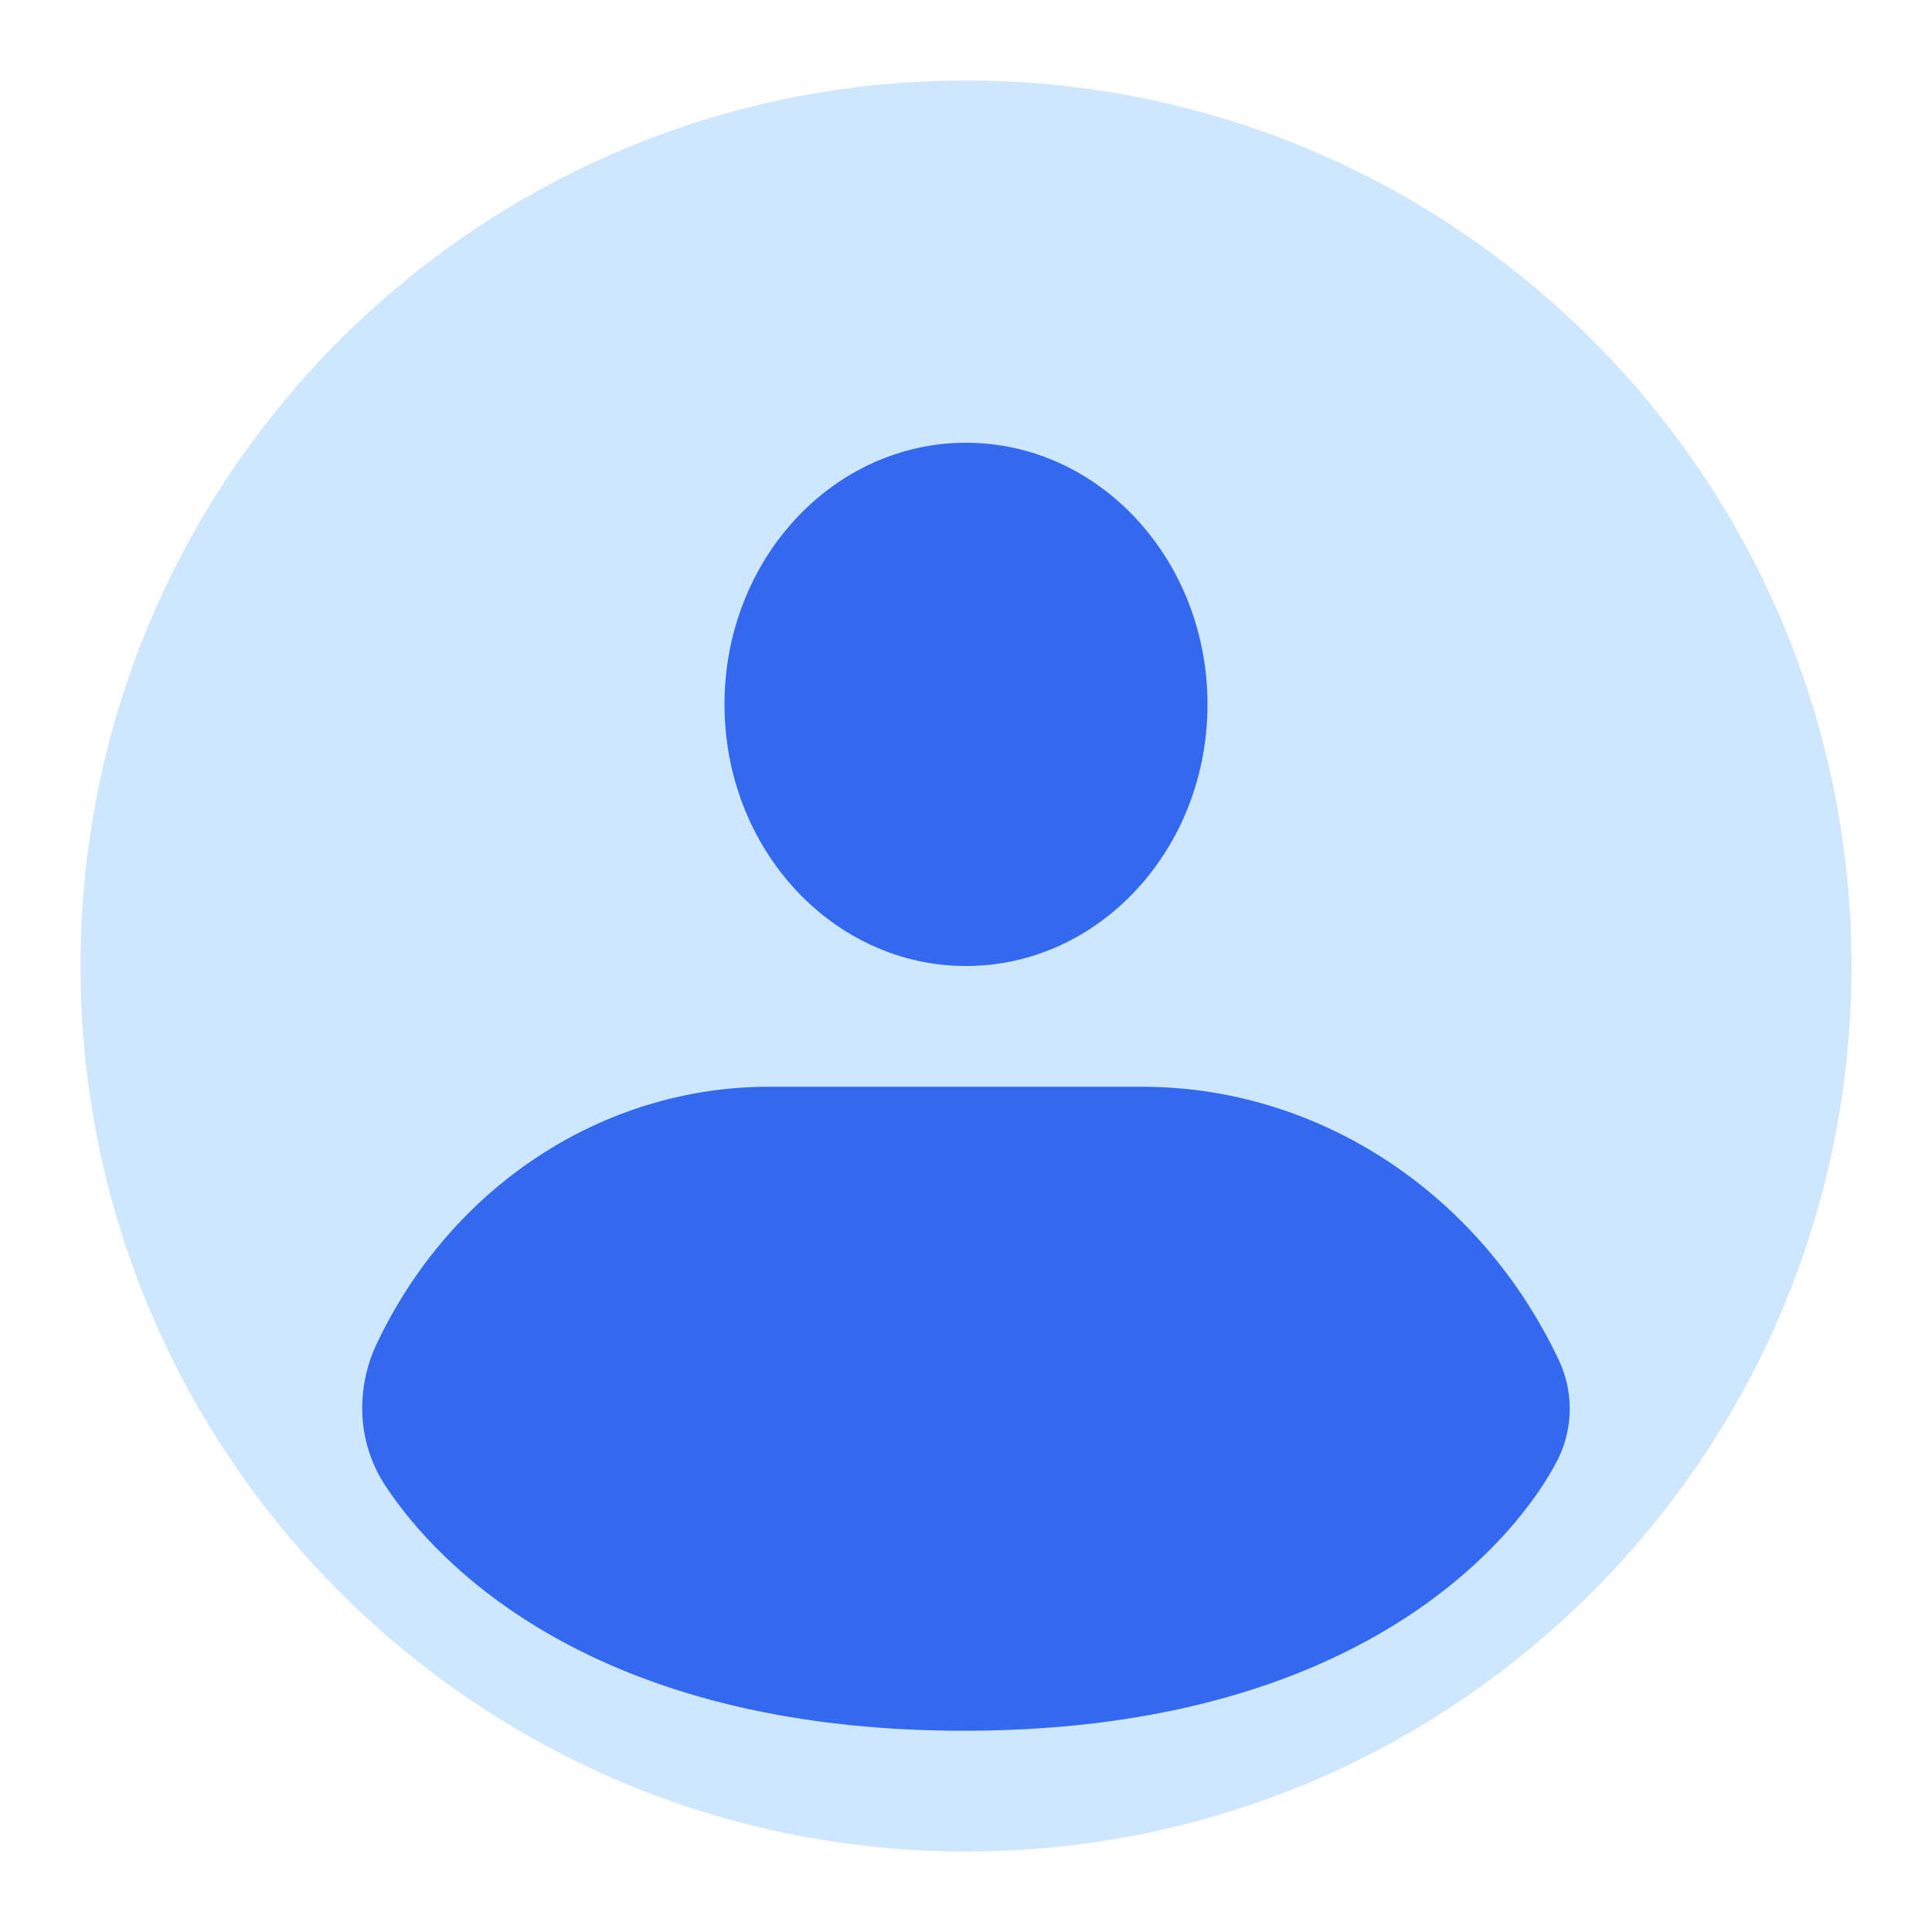 <svg width="48" height="48" viewBox="0 0 48 48" fill="none" xmlns="http://www.w3.org/2000/svg">
<g id="Frame 1410086608">
<g id="Group 1000005362">
<g id="Vector" filter="url(#filter0_b_687_9972)">
<path d="M24 2C11.85 2 2 11.85 2 24C2 36.15 11.85 46 24 46C36.15 46 46 36.15 46 24C46 11.85 36.15 2 24 2Z" fill="#B9DDFF" fill-opacity="0.7"/>
</g>
<path id="Vector_2" d="M24 11C20.686 11 18 13.91 18 17.5C18 21.09 20.686 24 24 24C27.314 24 30 21.09 30 17.5C30 13.91 27.314 11 24 11Z" fill="#3269F0"/>
<path id="Vector_3" d="M38.735 33.807C39.088 34.558 39.088 35.442 38.735 36.193C38.756 36.146 38.733 36.197 38.733 36.197L38.731 36.2L38.728 36.209L38.719 36.227L38.698 36.268C38.683 36.299 38.665 36.334 38.643 36.375C38.6 36.456 38.544 36.555 38.474 36.671C38.334 36.904 38.136 37.201 37.87 37.541C37.336 38.221 36.532 39.065 35.374 39.886C33.036 41.542 29.404 43 23.948 43C14.704 43 10.816 38.814 9.565 36.897C8.807 35.737 8.891 34.382 9.349 33.408C11.197 29.481 14.973 27 19.104 27H28.373C32.761 27 36.773 29.636 38.735 33.807Z" fill="#3269F0"/>
</g>
</g>
<defs>
<filter id="filter0_b_687_9972" x="-7" y="-7" width="62" height="62" filterUnits="userSpaceOnUse" color-interpolation-filters="sRGB">
<feFlood flood-opacity="0" result="BackgroundImageFix"/>
<feGaussianBlur in="BackgroundImageFix" stdDeviation="4.5"/>
<feComposite in2="SourceAlpha" operator="in" result="effect1_backgroundBlur_687_9972"/>
<feBlend mode="normal" in="SourceGraphic" in2="effect1_backgroundBlur_687_9972" result="shape"/>
</filter>
</defs>
</svg>
